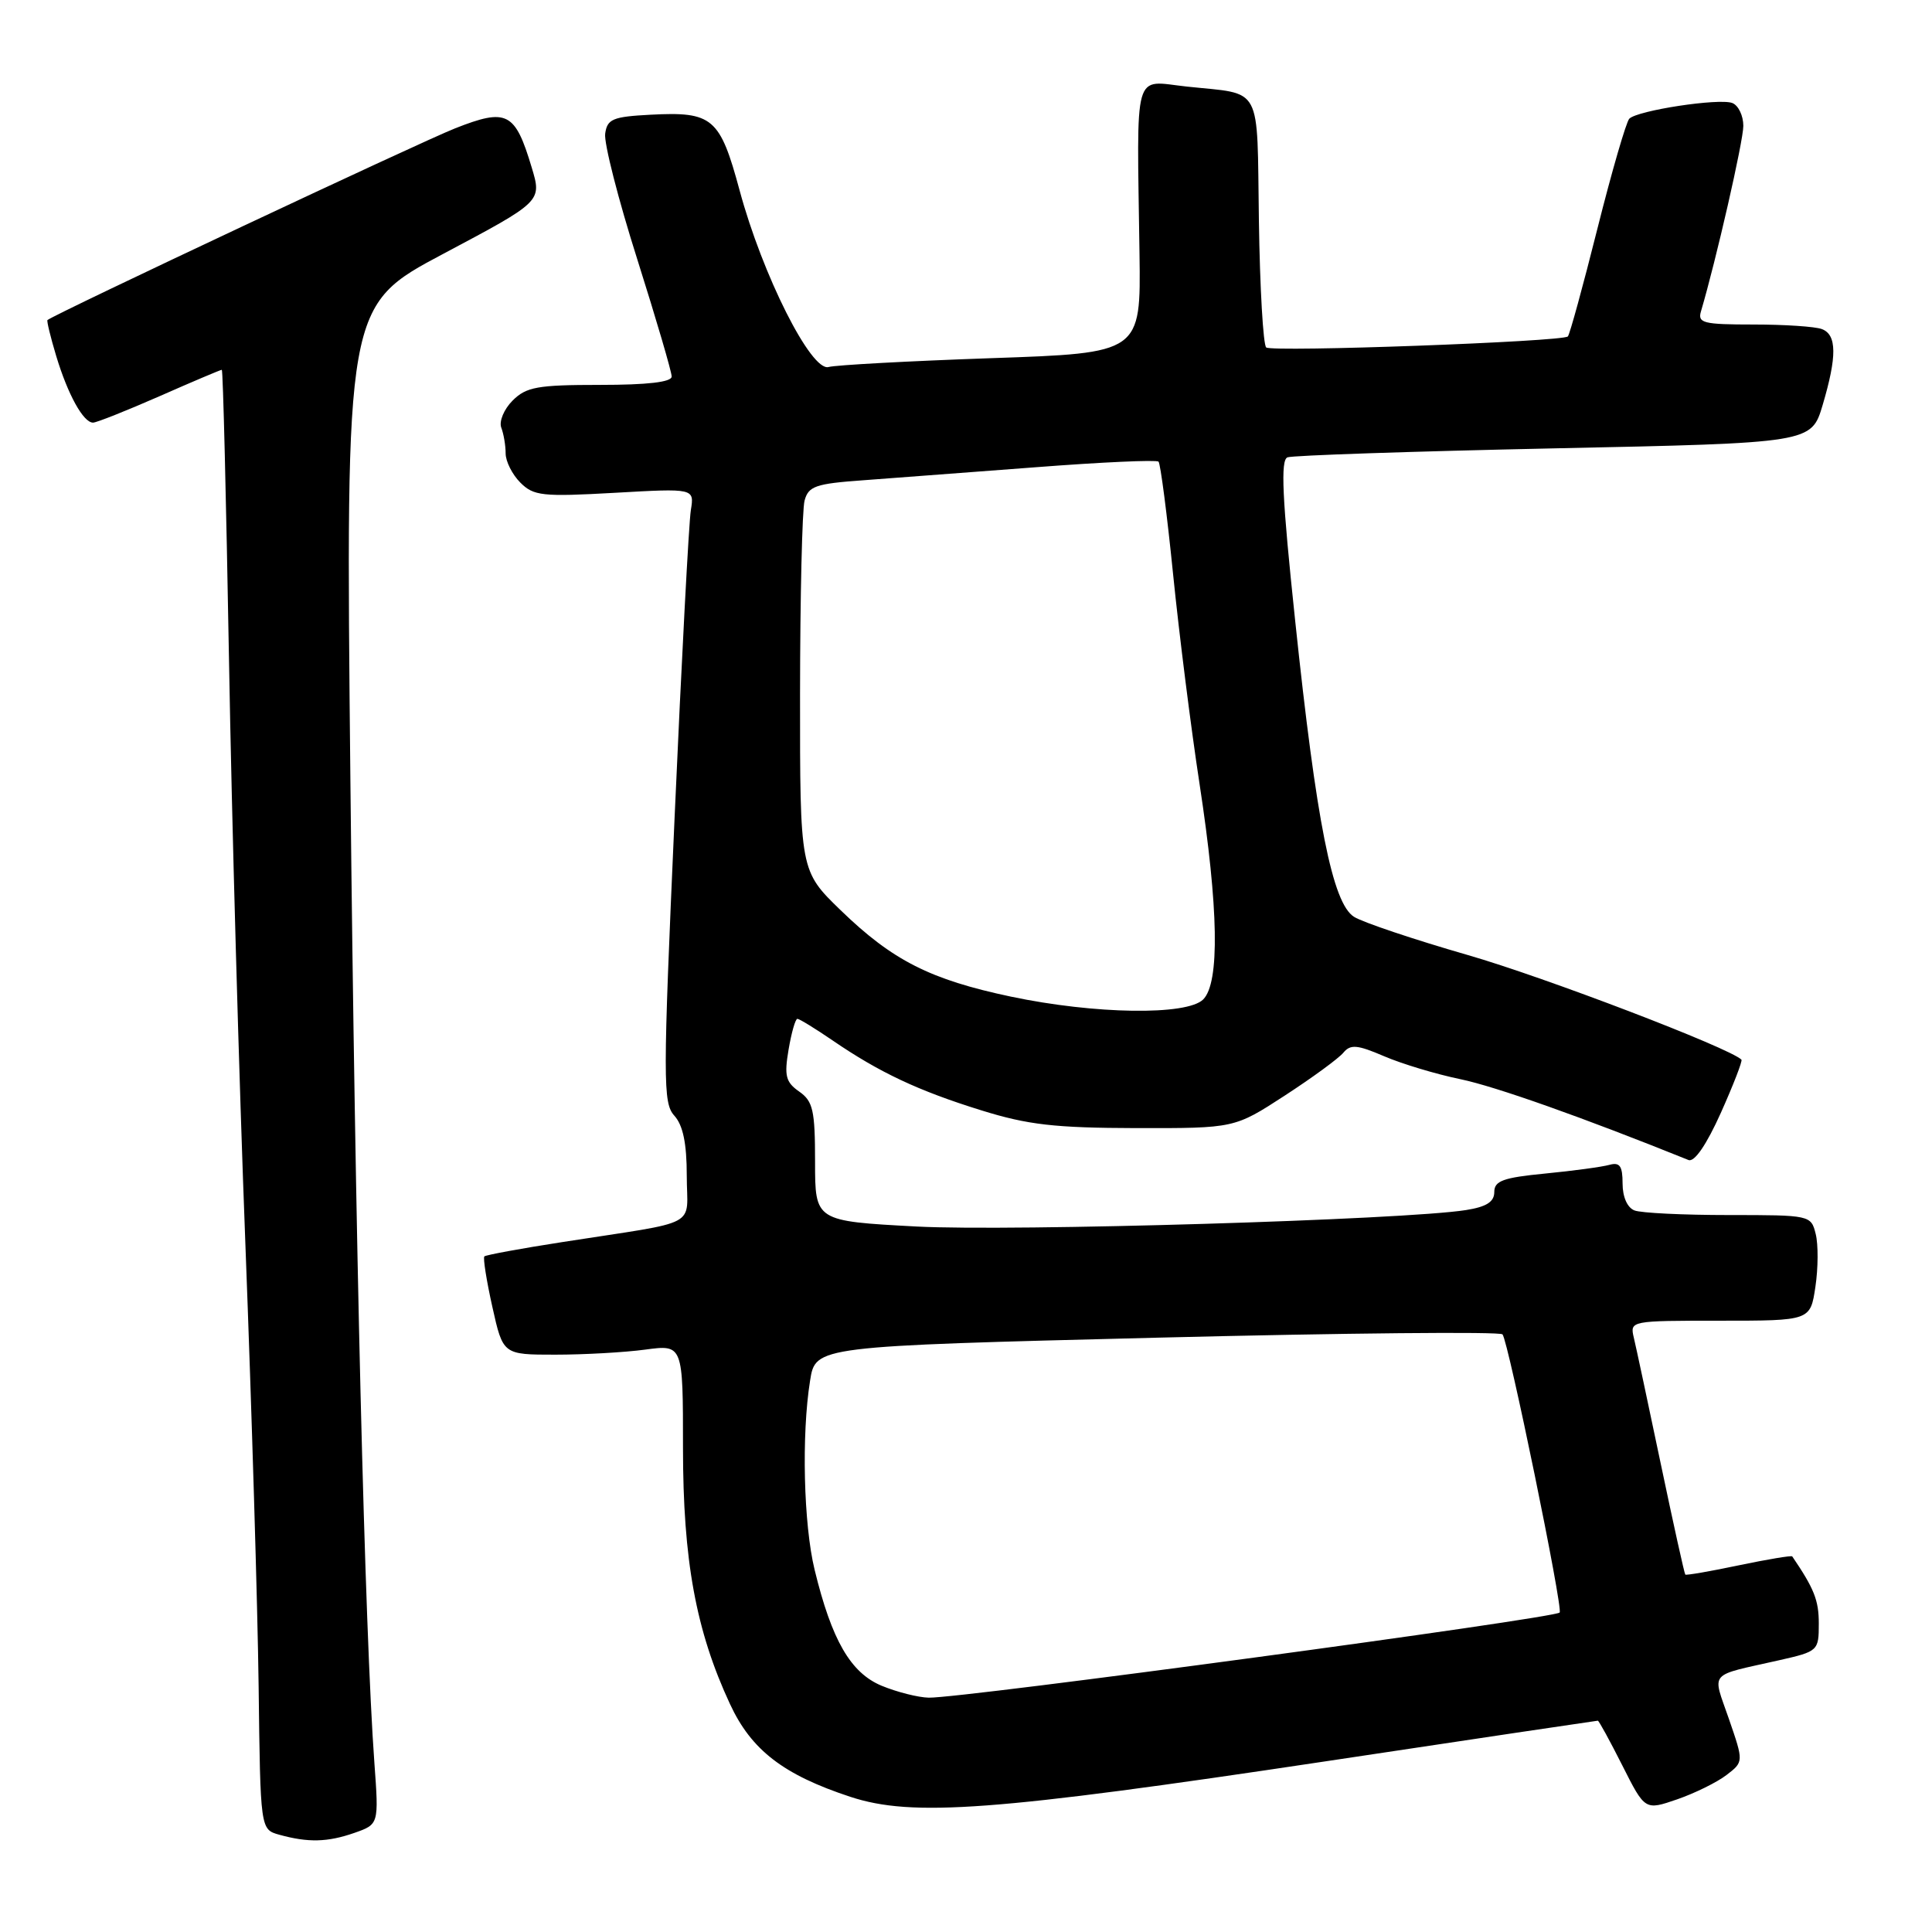 <?xml version="1.0" encoding="UTF-8" standalone="no"?>
<!DOCTYPE svg PUBLIC "-//W3C//DTD SVG 1.1//EN" "http://www.w3.org/Graphics/SVG/1.1/DTD/svg11.dtd" >
<svg xmlns="http://www.w3.org/2000/svg" xmlns:xlink="http://www.w3.org/1999/xlink" version="1.1" viewBox="0 0 256 256">
 <g >
 <path fill="currentColor"
d=" M 46.95 242.87 C 50.20 241.73 50.20 241.73 49.61 233.62 C 48.33 216.12 47.05 163.63 46.43 103.50 C 45.79 40.50 45.79 40.50 58.80 33.60 C 71.81 26.69 71.81 26.69 70.45 22.18 C 68.25 14.85 67.18 14.30 60.32 17.00 C 55.79 18.78 7.22 41.62 6.29 42.41 C 6.17 42.51 6.69 44.66 7.45 47.18 C 8.99 52.28 11.04 56.00 12.33 56.00 C 12.79 56.00 16.76 54.42 21.14 52.50 C 25.51 50.57 29.23 49.00 29.39 49.00 C 29.55 49.00 29.97 66.21 30.34 87.25 C 30.70 108.29 31.68 143.28 32.52 165.00 C 33.35 186.72 34.14 213.03 34.27 223.46 C 34.50 242.41 34.50 242.41 37.00 243.11 C 40.83 244.17 43.39 244.11 46.95 242.87 Z  M 175.48 233.41 C 195.27 230.43 211.58 228.00 211.72 228.00 C 211.86 228.00 213.32 230.67 214.97 233.94 C 217.97 239.89 217.97 239.89 222.24 238.42 C 224.58 237.61 227.52 236.16 228.77 235.20 C 231.05 233.45 231.05 233.45 229.09 227.77 C 226.88 221.35 226.20 222.15 235.75 219.99 C 240.92 218.82 241.00 218.74 241.00 215.12 C 241.00 212.05 240.39 210.51 237.48 206.23 C 237.38 206.09 234.20 206.62 230.41 207.41 C 226.62 208.21 223.43 208.76 223.31 208.64 C 223.19 208.52 221.73 201.92 220.06 193.96 C 218.39 186.01 216.79 178.49 216.49 177.25 C 215.96 175.01 216.03 175.00 227.92 175.00 C 239.88 175.00 239.88 175.00 240.55 170.51 C 240.92 168.04 240.94 164.89 240.59 163.51 C 239.97 161.02 239.87 161.00 229.06 161.00 C 223.07 161.00 217.45 160.73 216.58 160.39 C 215.63 160.03 215.00 158.60 215.00 156.83 C 215.00 154.49 214.63 153.97 213.25 154.35 C 212.29 154.62 208.46 155.14 204.75 155.50 C 199.17 156.04 198.00 156.47 198.00 157.95 C 198.00 159.25 196.97 159.91 194.25 160.34 C 186.06 161.64 134.11 163.19 121.45 162.52 C 108.00 161.80 108.00 161.80 108.00 153.95 C 108.00 147.12 107.73 145.92 105.90 144.64 C 104.11 143.39 103.90 142.55 104.49 139.08 C 104.87 136.84 105.39 135.00 105.66 135.00 C 105.92 135.00 108.02 136.29 110.32 137.86 C 116.53 142.11 121.67 144.53 130.01 147.12 C 136.21 149.05 139.75 149.45 150.54 149.48 C 163.58 149.50 163.58 149.50 170.24 145.17 C 173.90 142.79 177.40 140.23 178.01 139.48 C 178.95 138.35 179.85 138.43 183.41 139.96 C 185.76 140.97 190.31 142.34 193.52 143.00 C 198.18 143.97 209.75 148.07 223.74 153.71 C 224.52 154.02 226.12 151.69 228.02 147.46 C 229.68 143.75 230.91 140.58 230.75 140.41 C 229.19 138.86 204.73 129.50 194.50 126.55 C 187.35 124.49 180.56 122.21 179.41 121.48 C 176.56 119.68 174.43 108.97 171.62 82.28 C 169.89 65.93 169.66 60.96 170.60 60.60 C 171.27 60.34 187.16 59.81 205.92 59.41 C 240.01 58.70 240.01 58.70 241.51 53.67 C 243.42 47.22 243.40 44.37 241.42 43.61 C 240.55 43.27 236.47 43.00 232.35 43.00 C 225.69 43.00 224.92 42.81 225.39 41.25 C 227.38 34.53 231.00 18.70 231.00 16.68 C 231.00 15.32 230.34 13.96 229.54 13.65 C 227.79 12.98 216.97 14.63 215.89 15.73 C 215.48 16.15 213.57 22.72 211.66 30.32 C 209.75 37.93 207.99 44.34 207.75 44.58 C 207.05 45.28 168.57 46.68 167.78 46.04 C 167.38 45.72 166.94 38.15 166.81 29.22 C 166.54 10.94 167.41 12.56 157.25 11.47 C 150.07 10.70 150.64 8.69 150.99 33.64 C 151.17 46.78 151.17 46.78 131.33 47.46 C 120.43 47.84 110.73 48.37 109.79 48.63 C 107.49 49.28 101.03 36.45 98.00 25.22 C 95.40 15.60 94.43 14.77 86.22 15.20 C 81.19 15.46 80.46 15.77 80.19 17.71 C 80.01 18.93 81.92 26.42 84.44 34.35 C 86.95 42.28 89.00 49.27 89.00 49.89 C 89.00 50.63 85.81 51.00 79.50 51.00 C 71.22 51.00 69.73 51.27 67.92 53.08 C 66.78 54.22 66.11 55.83 66.42 56.66 C 66.74 57.49 67.00 59.03 67.00 60.08 C 67.00 61.14 67.88 62.88 68.95 63.95 C 70.71 65.71 71.86 65.84 81.45 65.30 C 92.01 64.70 92.01 64.70 91.54 67.60 C 91.28 69.19 90.31 87.49 89.39 108.26 C 87.83 143.31 87.83 146.15 89.36 147.84 C 90.50 149.11 91.00 151.50 91.00 155.78 C 91.00 162.81 93.12 161.68 74.52 164.58 C 69.03 165.43 64.38 166.29 64.18 166.48 C 63.99 166.68 64.46 169.69 65.24 173.17 C 66.65 179.50 66.65 179.50 73.57 179.50 C 77.38 179.50 82.75 179.20 85.50 178.83 C 90.50 178.16 90.50 178.16 90.50 191.83 C 90.50 206.75 92.21 216.09 96.73 225.80 C 99.56 231.90 103.81 235.17 112.68 238.09 C 120.90 240.79 131.73 239.98 175.48 233.41 Z  M 116.82 223.37 C 112.71 221.66 110.21 217.34 107.94 208.00 C 106.48 201.99 106.19 190.12 107.34 182.94 C 108.06 178.38 108.06 178.38 153.28 177.25 C 178.15 176.63 198.77 176.43 199.09 176.81 C 199.86 177.71 207.15 213.19 206.66 213.67 C 205.88 214.45 127.43 225.04 123.07 224.95 C 121.66 224.92 118.85 224.21 116.82 223.37 Z  M 133.96 132.06 C 123.26 129.80 118.27 127.27 111.41 120.63 C 106.00 115.39 106.00 115.39 106.01 91.94 C 106.02 79.05 106.29 67.52 106.61 66.33 C 107.12 64.42 108.07 64.09 114.35 63.64 C 118.28 63.35 128.59 62.57 137.26 61.91 C 145.93 61.24 153.24 60.91 153.51 61.17 C 153.77 61.44 154.64 68.15 155.44 76.08 C 156.24 84.01 157.82 96.53 158.95 103.90 C 161.47 120.35 161.64 130.22 159.43 132.43 C 157.28 134.58 145.08 134.40 133.96 132.06 Z "/>
</g>
</svg>